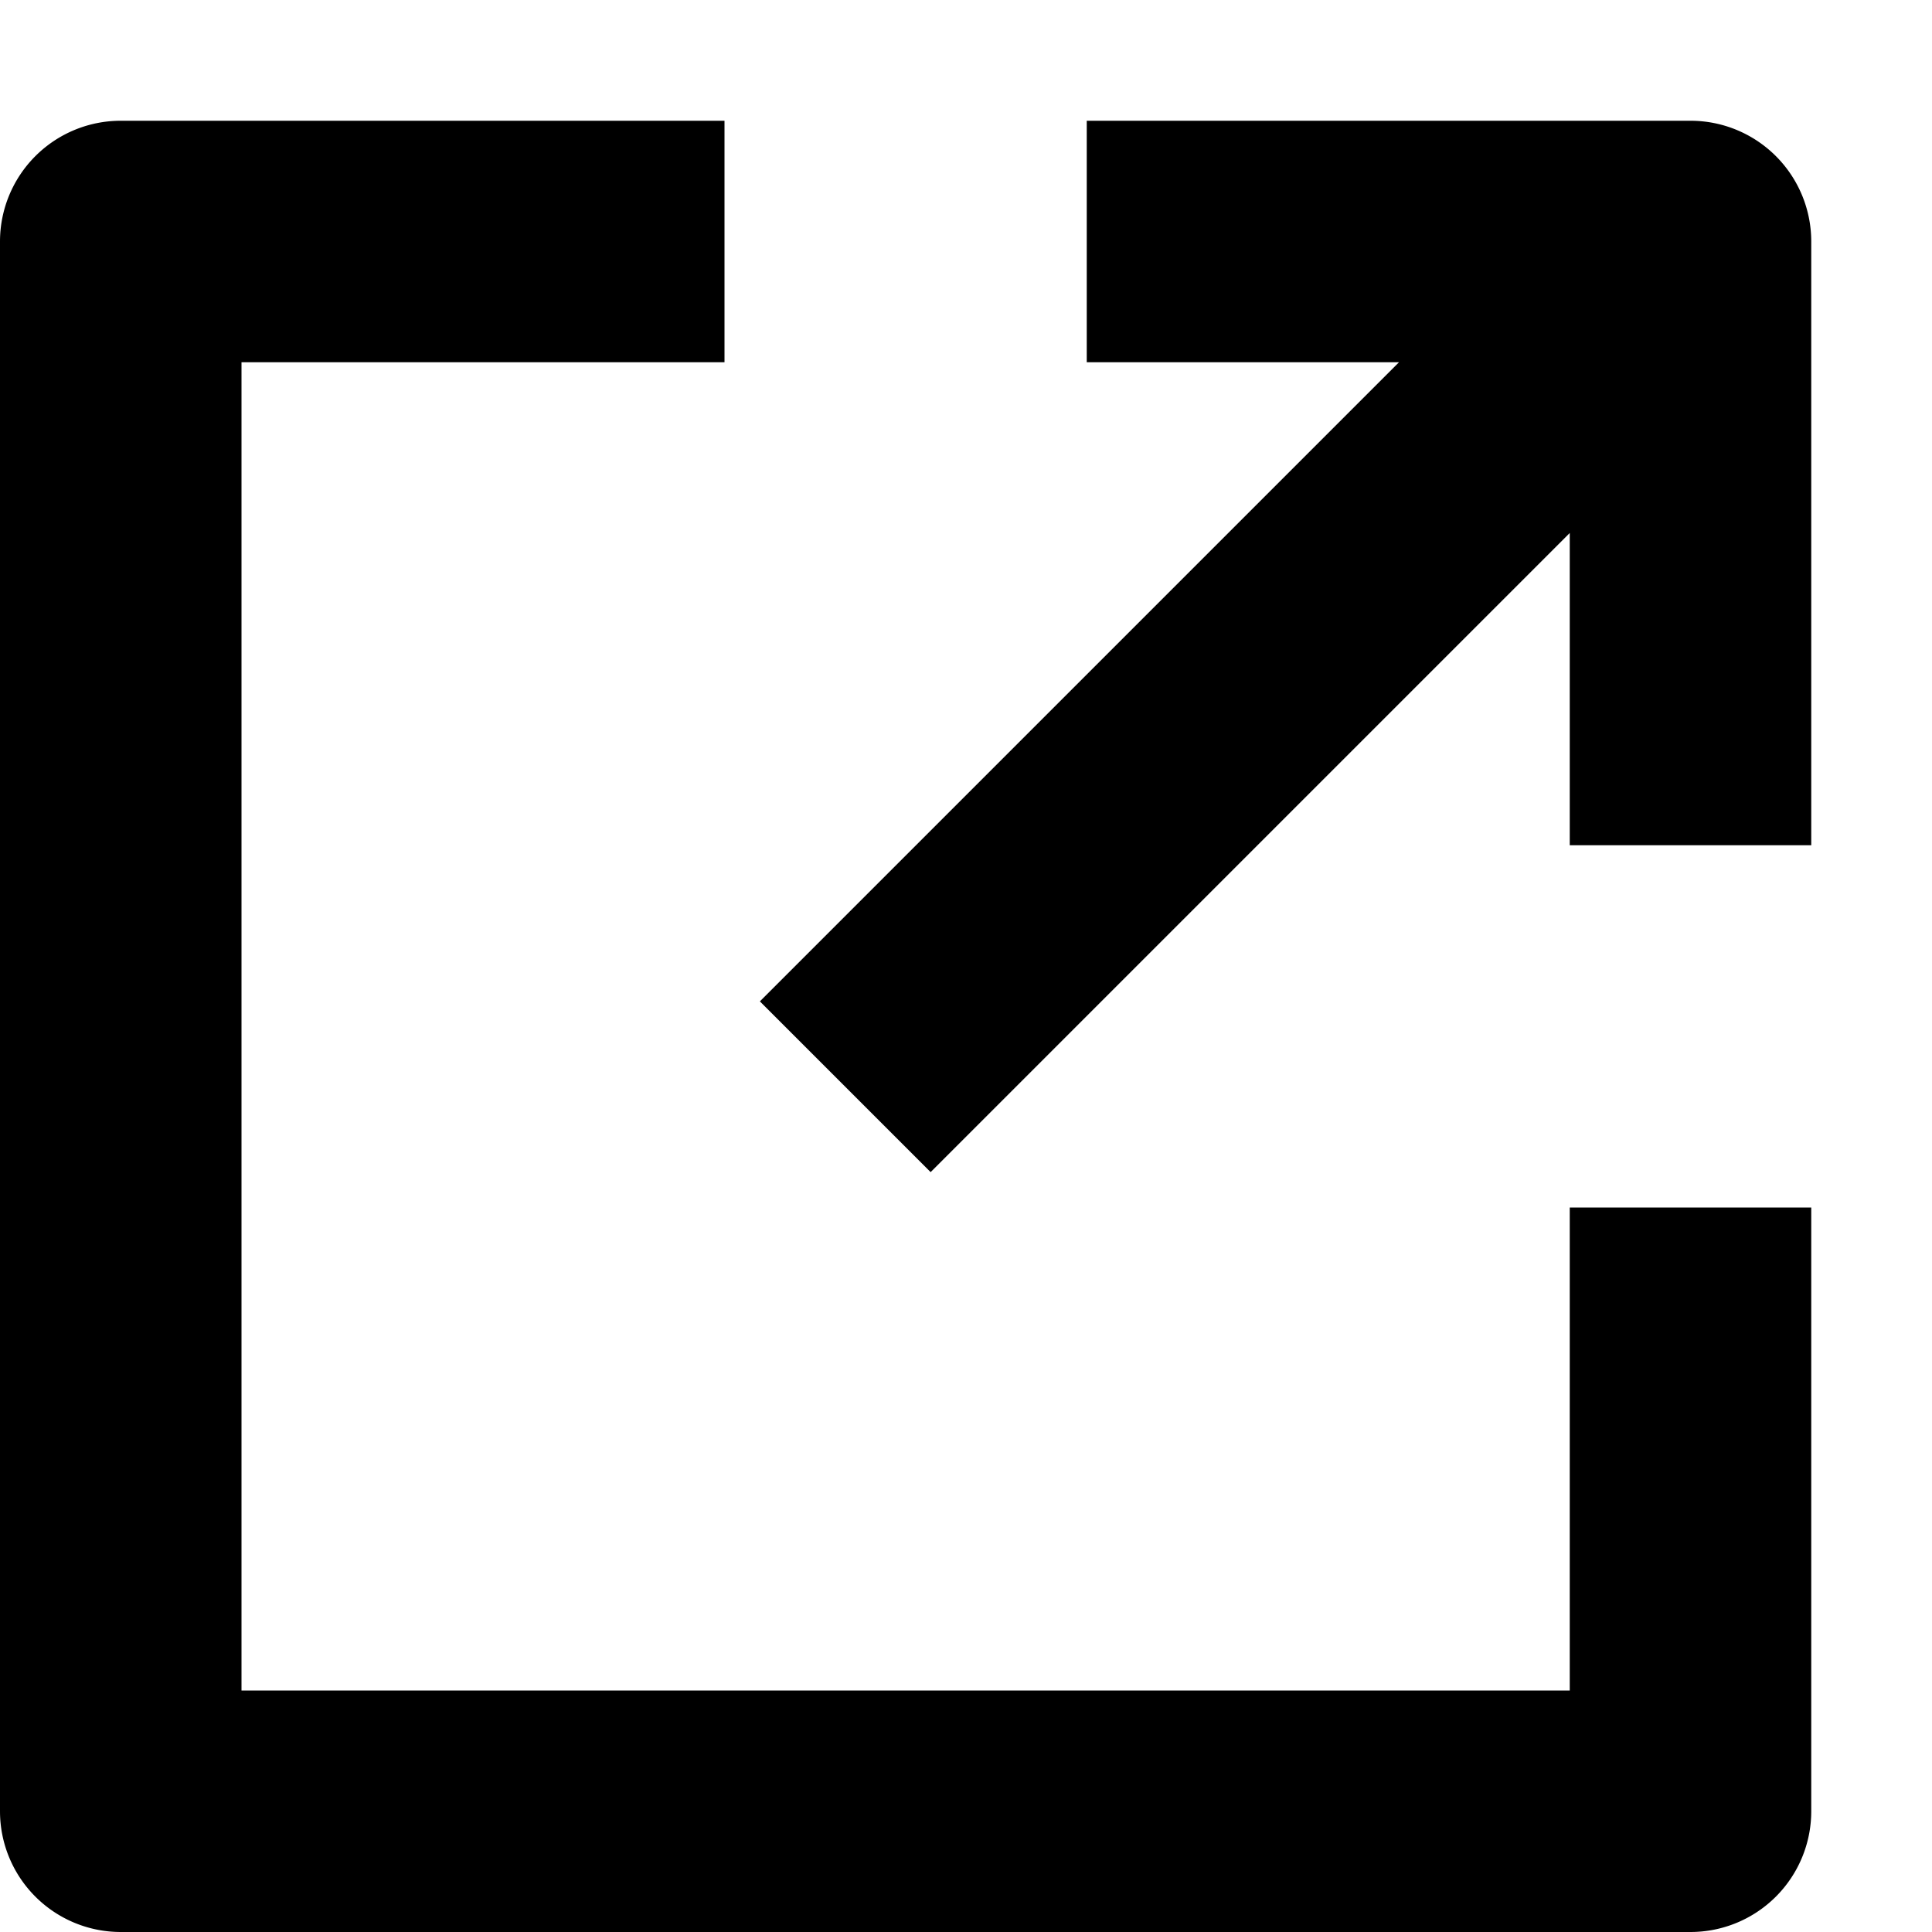 <svg xmlns="http://www.w3.org/2000/svg" viewBox="0 0 16 16" aria-hidden="true">
    <path d="M11.586 3H9V1h5a1 1 0 0 1 1 1v5h-2V4.414L7.707 9.707 6.293 8.293 11.586 3zM13 14v-4h2v5a1 1 0 0 1-1 1H1a1 1 0 0 1-1-1V2a1 1 0 0 1 1-1h5v2H2v11h11z"></path>
</svg>